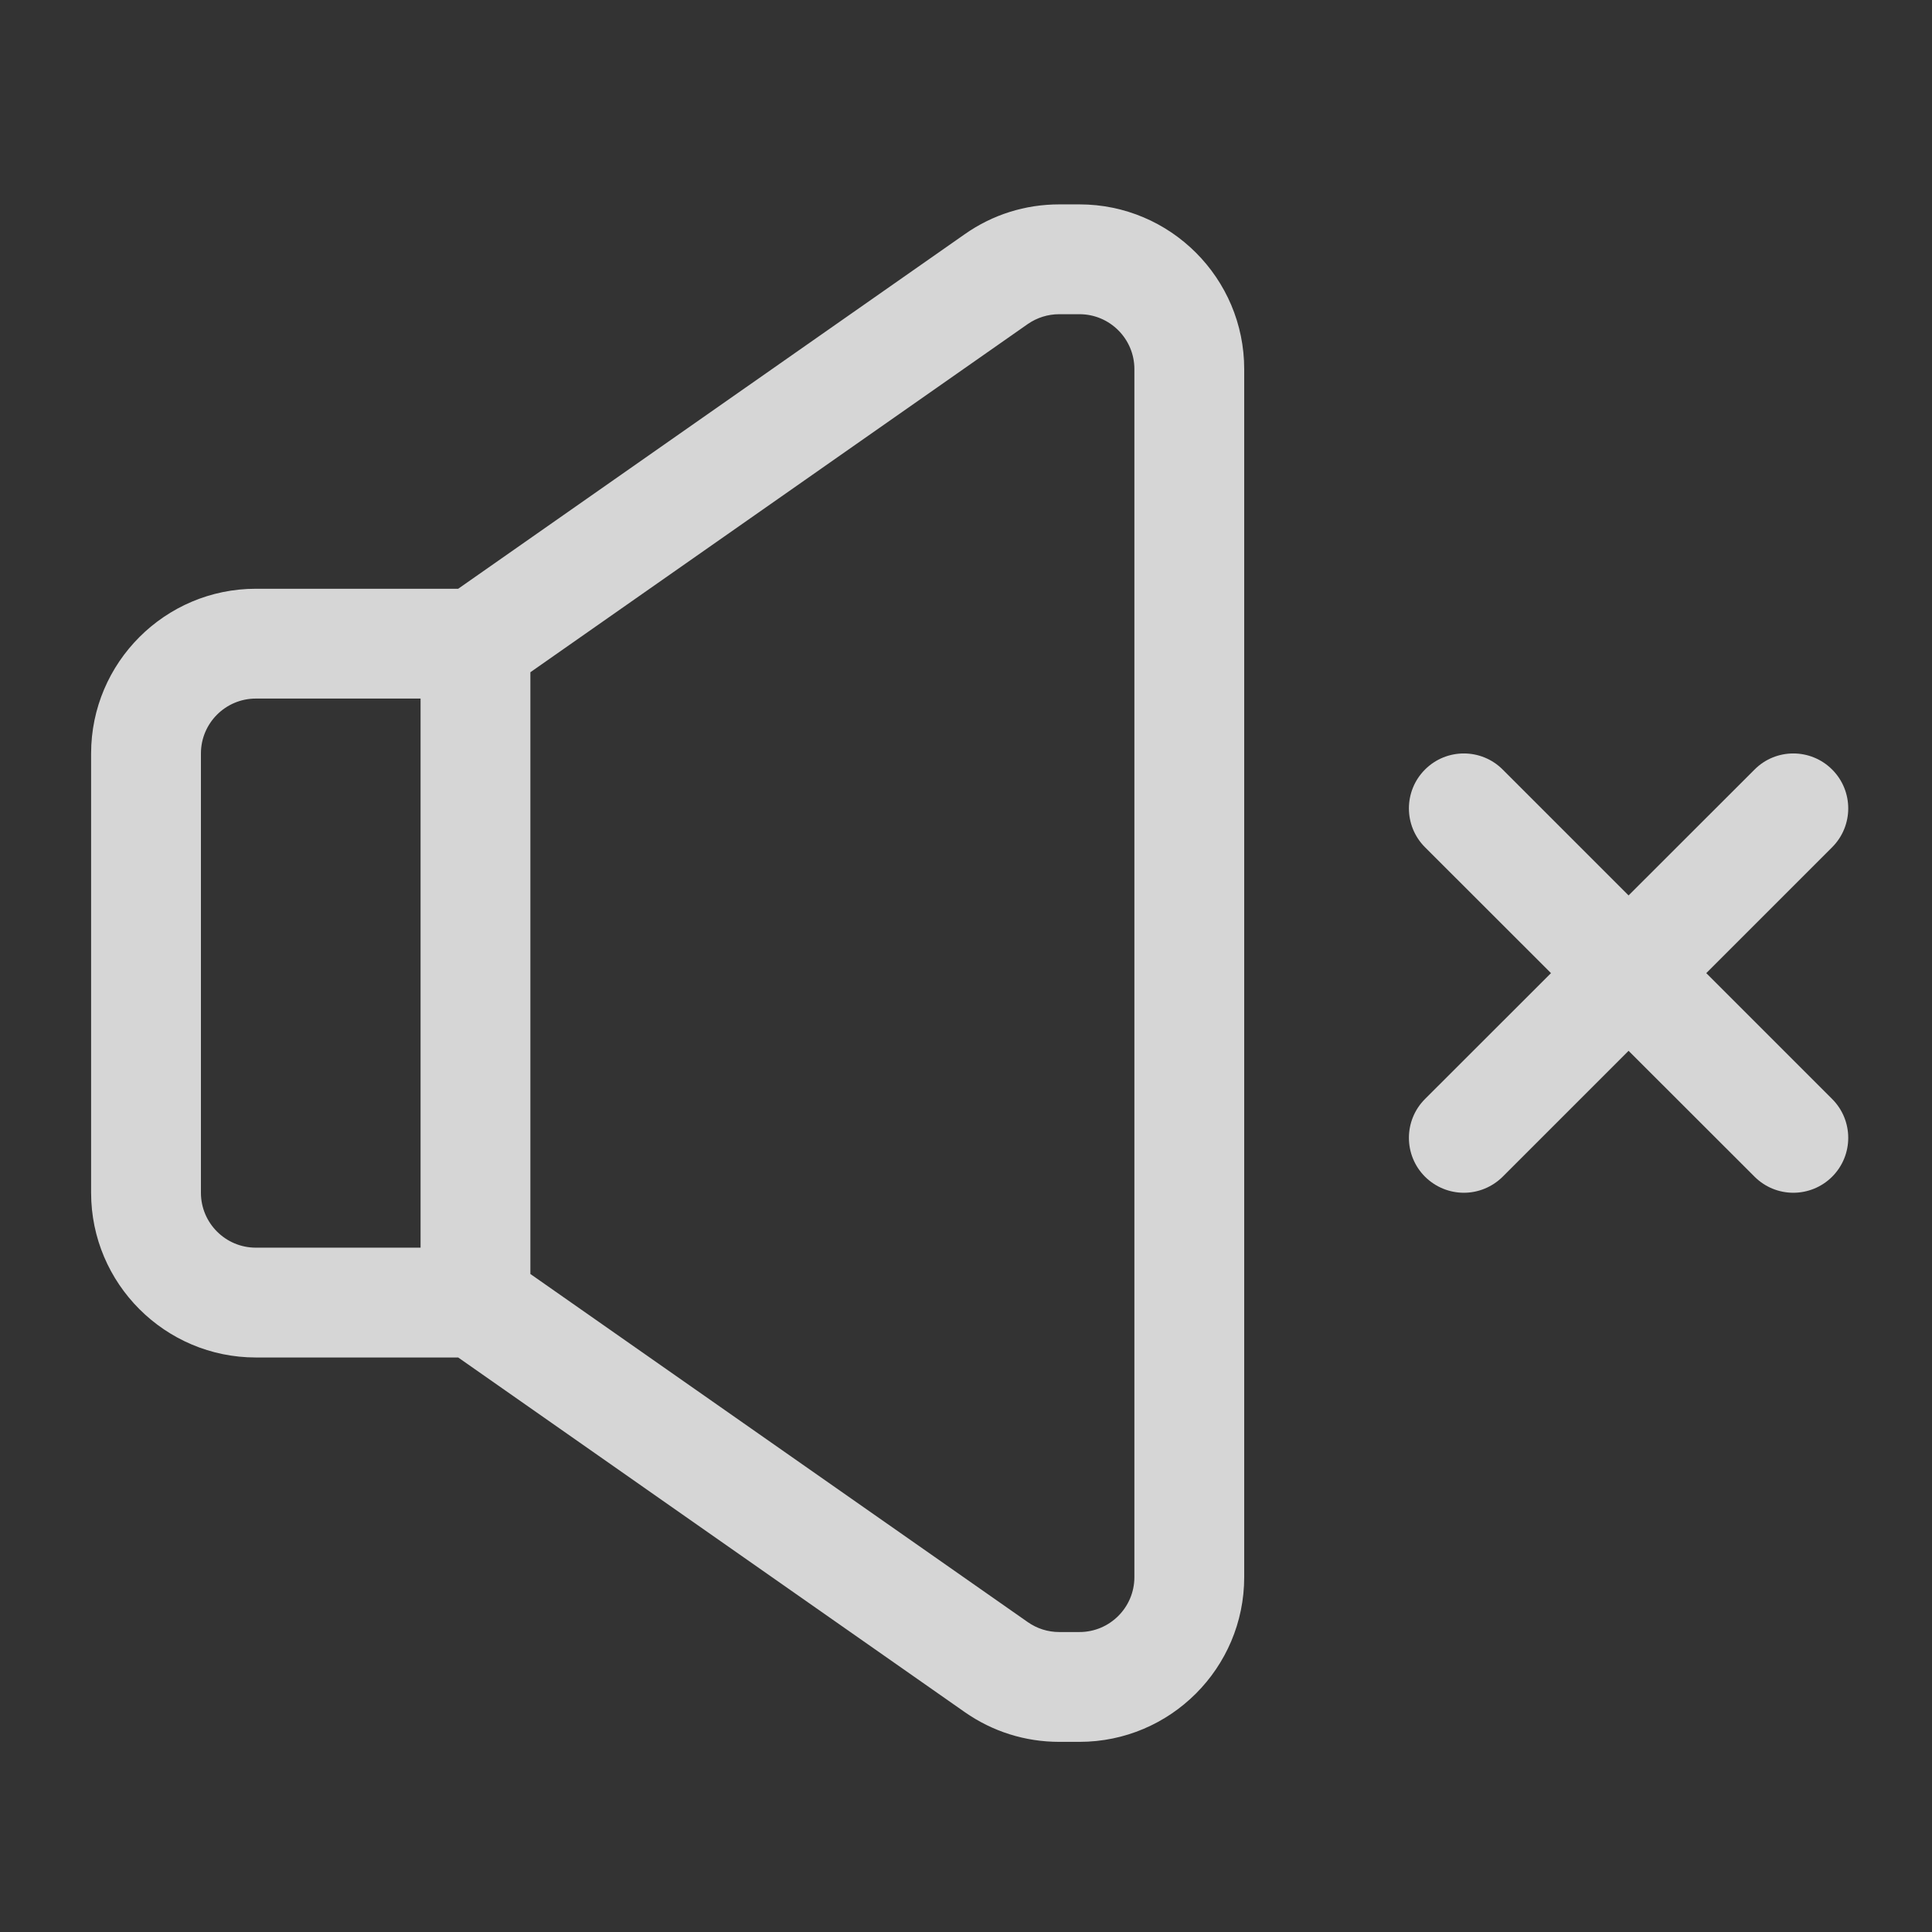 <svg width="19" height="19" viewBox="0 0 19 19" fill="none" xmlns="http://www.w3.org/2000/svg">
<rect x="0" y="0" width="19" height="19" fill="#333333" stroke="none"/>
<g id="Property 1=Volume off" clip-path="url(#clip0_217_1076)">
<path id="Silent" d="M10.616 2.01H10.417C10.082 2.01 9.761 2.111 9.488 2.303L4.506 5.79H2.516C1.623 5.79 0.896 6.517 0.896 7.41V11.73C0.896 12.623 1.623 13.35 2.516 13.35H4.506L9.487 16.837C9.761 17.029 10.082 17.13 10.417 17.13H10.616C11.51 17.13 12.236 16.403 12.236 15.51V3.63C12.236 2.737 11.51 2.01 10.616 2.01ZM4.136 12.27H2.516C2.218 12.27 1.976 12.028 1.976 11.73V7.41C1.976 7.112 2.218 6.87 2.516 6.87H4.136V12.27ZM11.156 15.51C11.156 15.808 10.914 16.05 10.616 16.05H10.417C10.305 16.05 10.198 16.016 10.107 15.952L5.216 12.529V6.611L10.107 3.187C10.198 3.124 10.305 3.09 10.417 3.09H10.616C10.914 3.09 11.156 3.332 11.156 3.63V15.51ZM18.018 10.808C18.229 11.019 18.229 11.361 18.018 11.572C17.913 11.677 17.774 11.73 17.636 11.73C17.498 11.73 17.36 11.677 17.255 11.572L16.016 10.334L14.778 11.572C14.672 11.677 14.534 11.73 14.396 11.73C14.258 11.73 14.12 11.677 14.014 11.572C13.803 11.361 13.803 11.019 14.014 10.808L15.253 9.57L14.014 8.332C13.803 8.121 13.803 7.779 14.014 7.568C14.225 7.357 14.567 7.357 14.778 7.568L16.016 8.806L17.255 7.568C17.465 7.357 17.807 7.357 18.018 7.568C18.229 7.779 18.229 8.121 18.018 8.332L16.78 9.57L18.018 10.808Z" fill="white" fill-opacity="0.8"/>
</g>
<defs>
<clipPath id="clip0_217_1076">
<rect width="18" height="18" fill="white" transform="translate(0.536 0.57)"/>
</clipPath>
</defs>
</svg>
